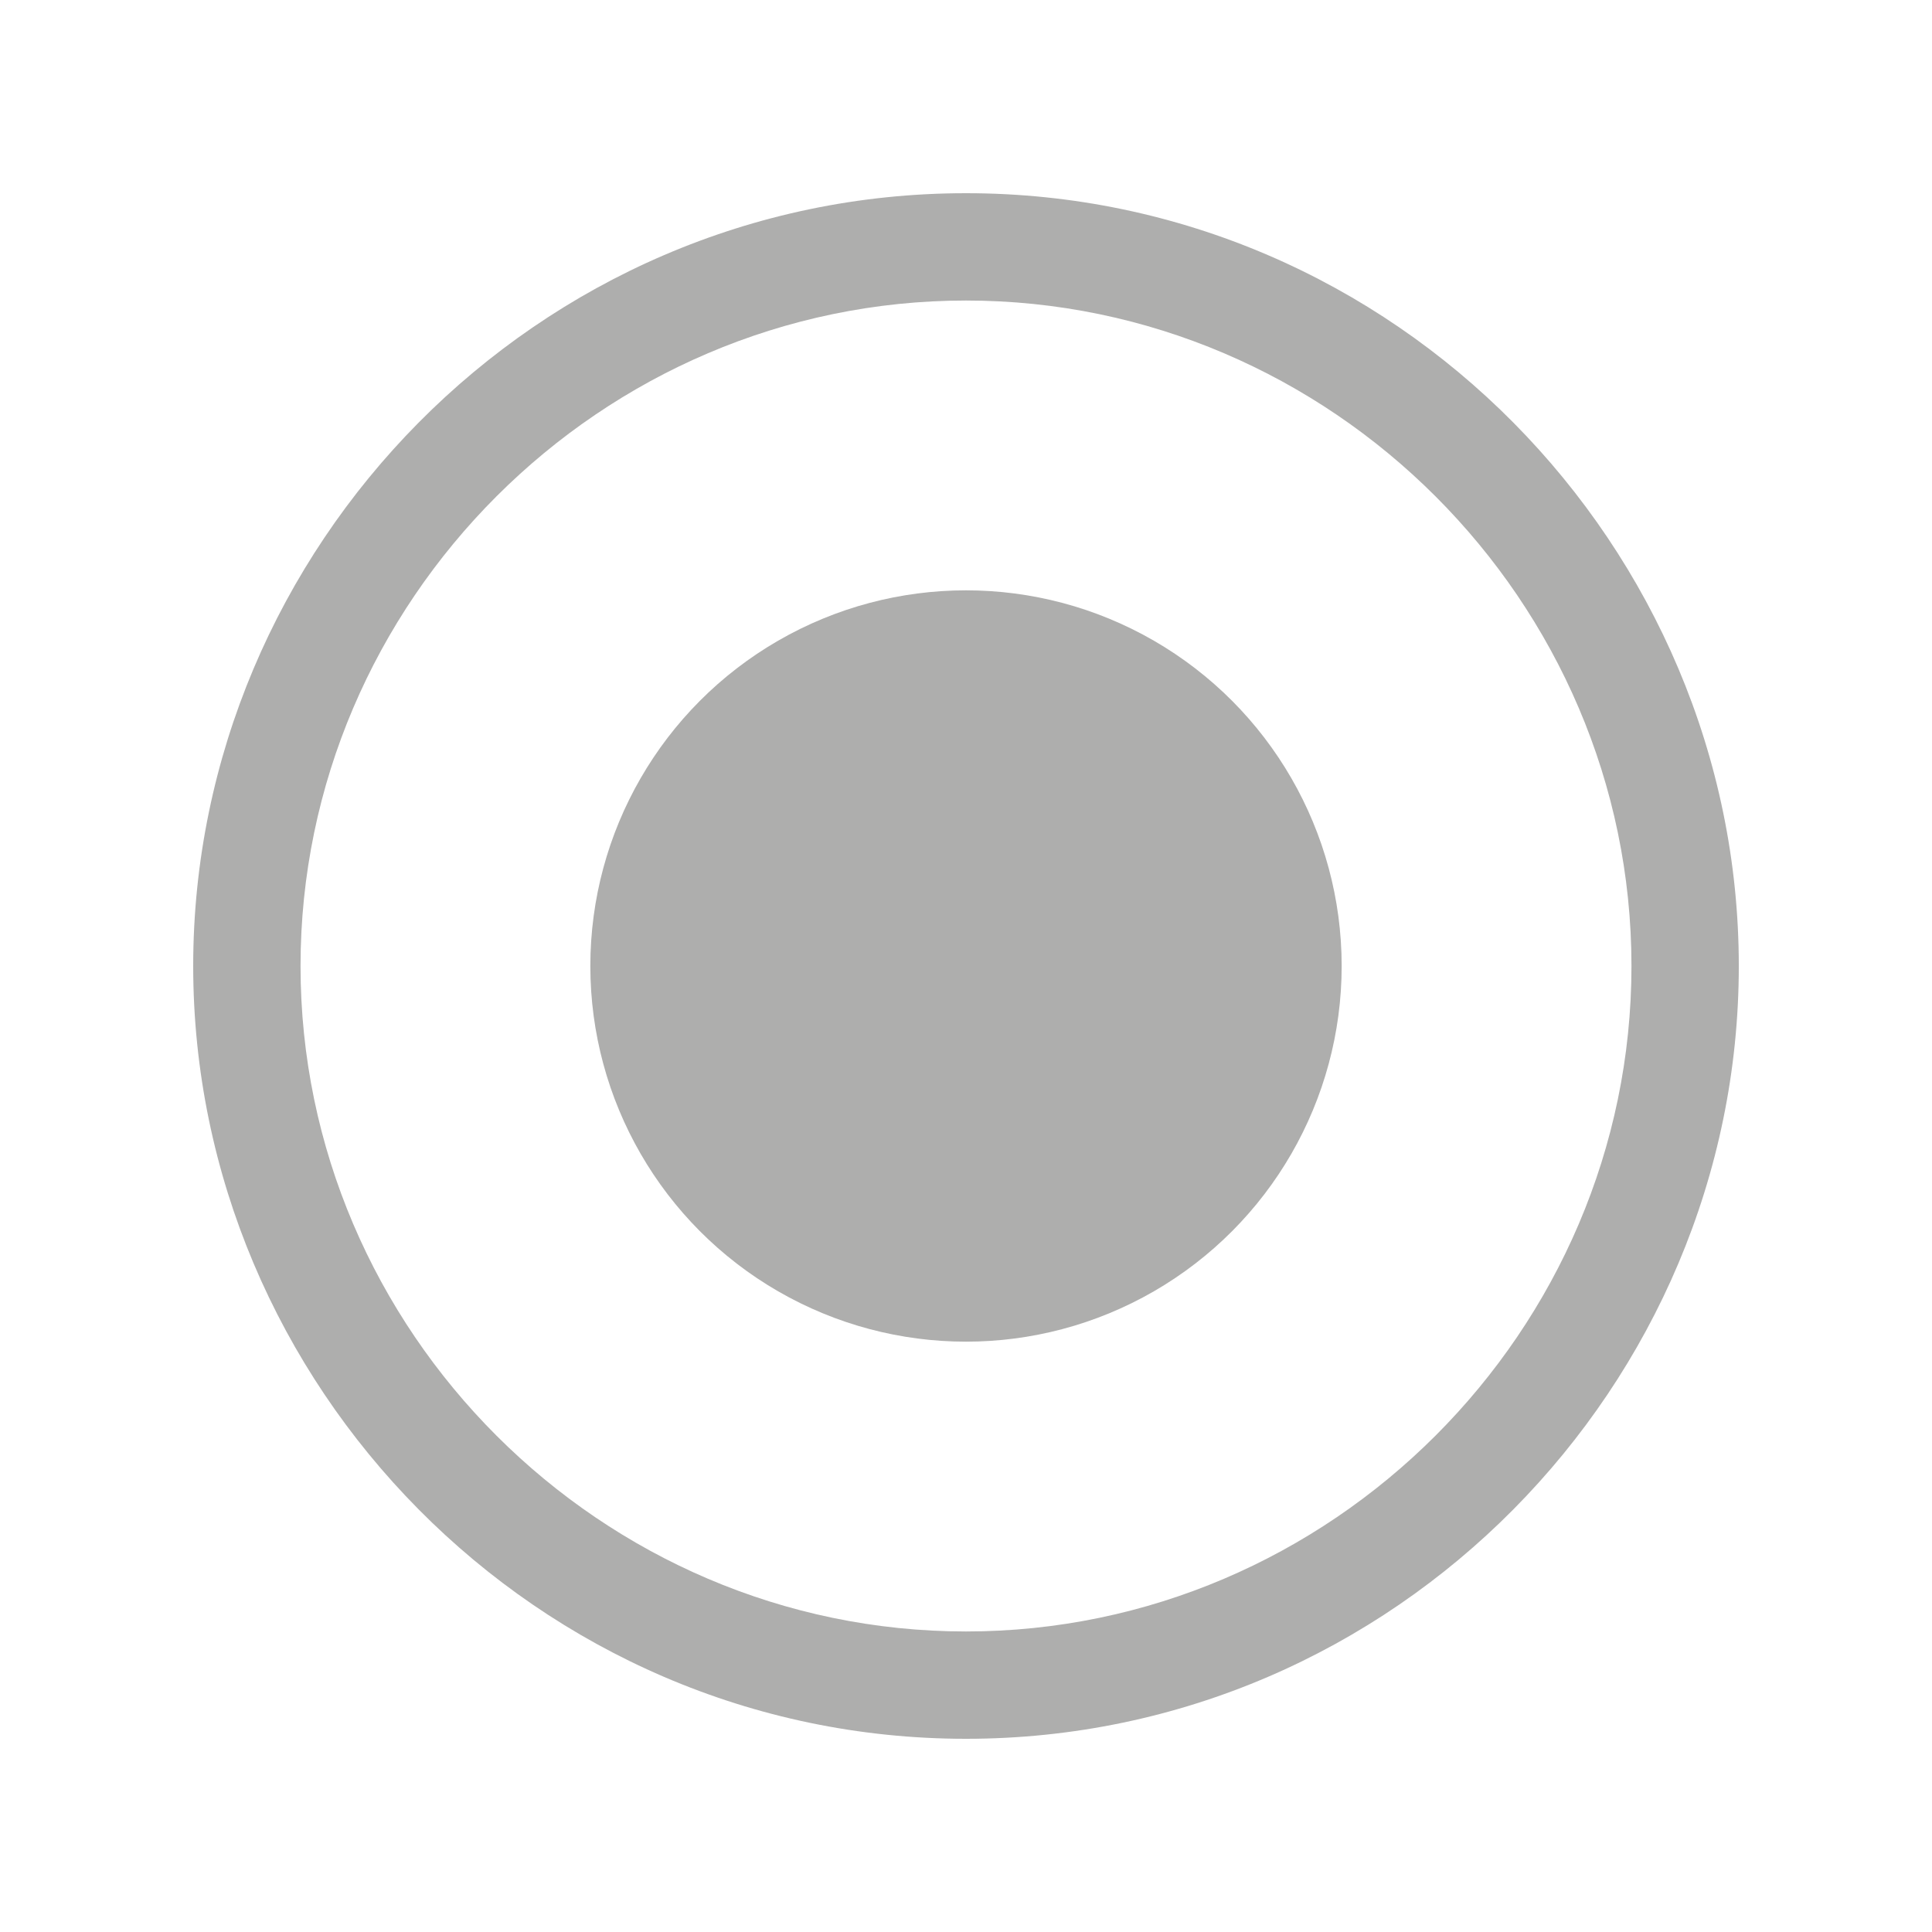 <?xml version="1.0" encoding="utf-8"?>
<!-- Generator: Adobe Illustrator 23.1.1, SVG Export Plug-In . SVG Version: 6.00 Build 0)  -->
<svg version="1.1" id="radio_x5F_button_x5F_selected"
	 xmlns="http://www.w3.org/2000/svg" xmlns:xlink="http://www.w3.org/1999/xlink" x="0px" y="0px" viewBox="0 0 18 18"
	 style="enable-background:new 0 0 18 18;" xml:space="preserve">
<g id="Checkmark">
	<circle style="opacity:0.748;fill:#939392;" cx="9" cy="9" r="3.5"/>
	<path style="opacity:0.748;fill:#939392;" d="M9,1.8C5,1.8,1.8,5.1,1.8,9S5,16.2,9,16.2s7.2-3.3,7.2-7.2S13,1.8,9,1.8z M9,15.2
		c-3.4,0-6.2-2.8-6.2-6.2S5.6,2.8,9,2.8c3.4,0,6.2,2.8,6.2,6.2S12.4,15.2,9,15.2z"/>
</g>
</svg>
